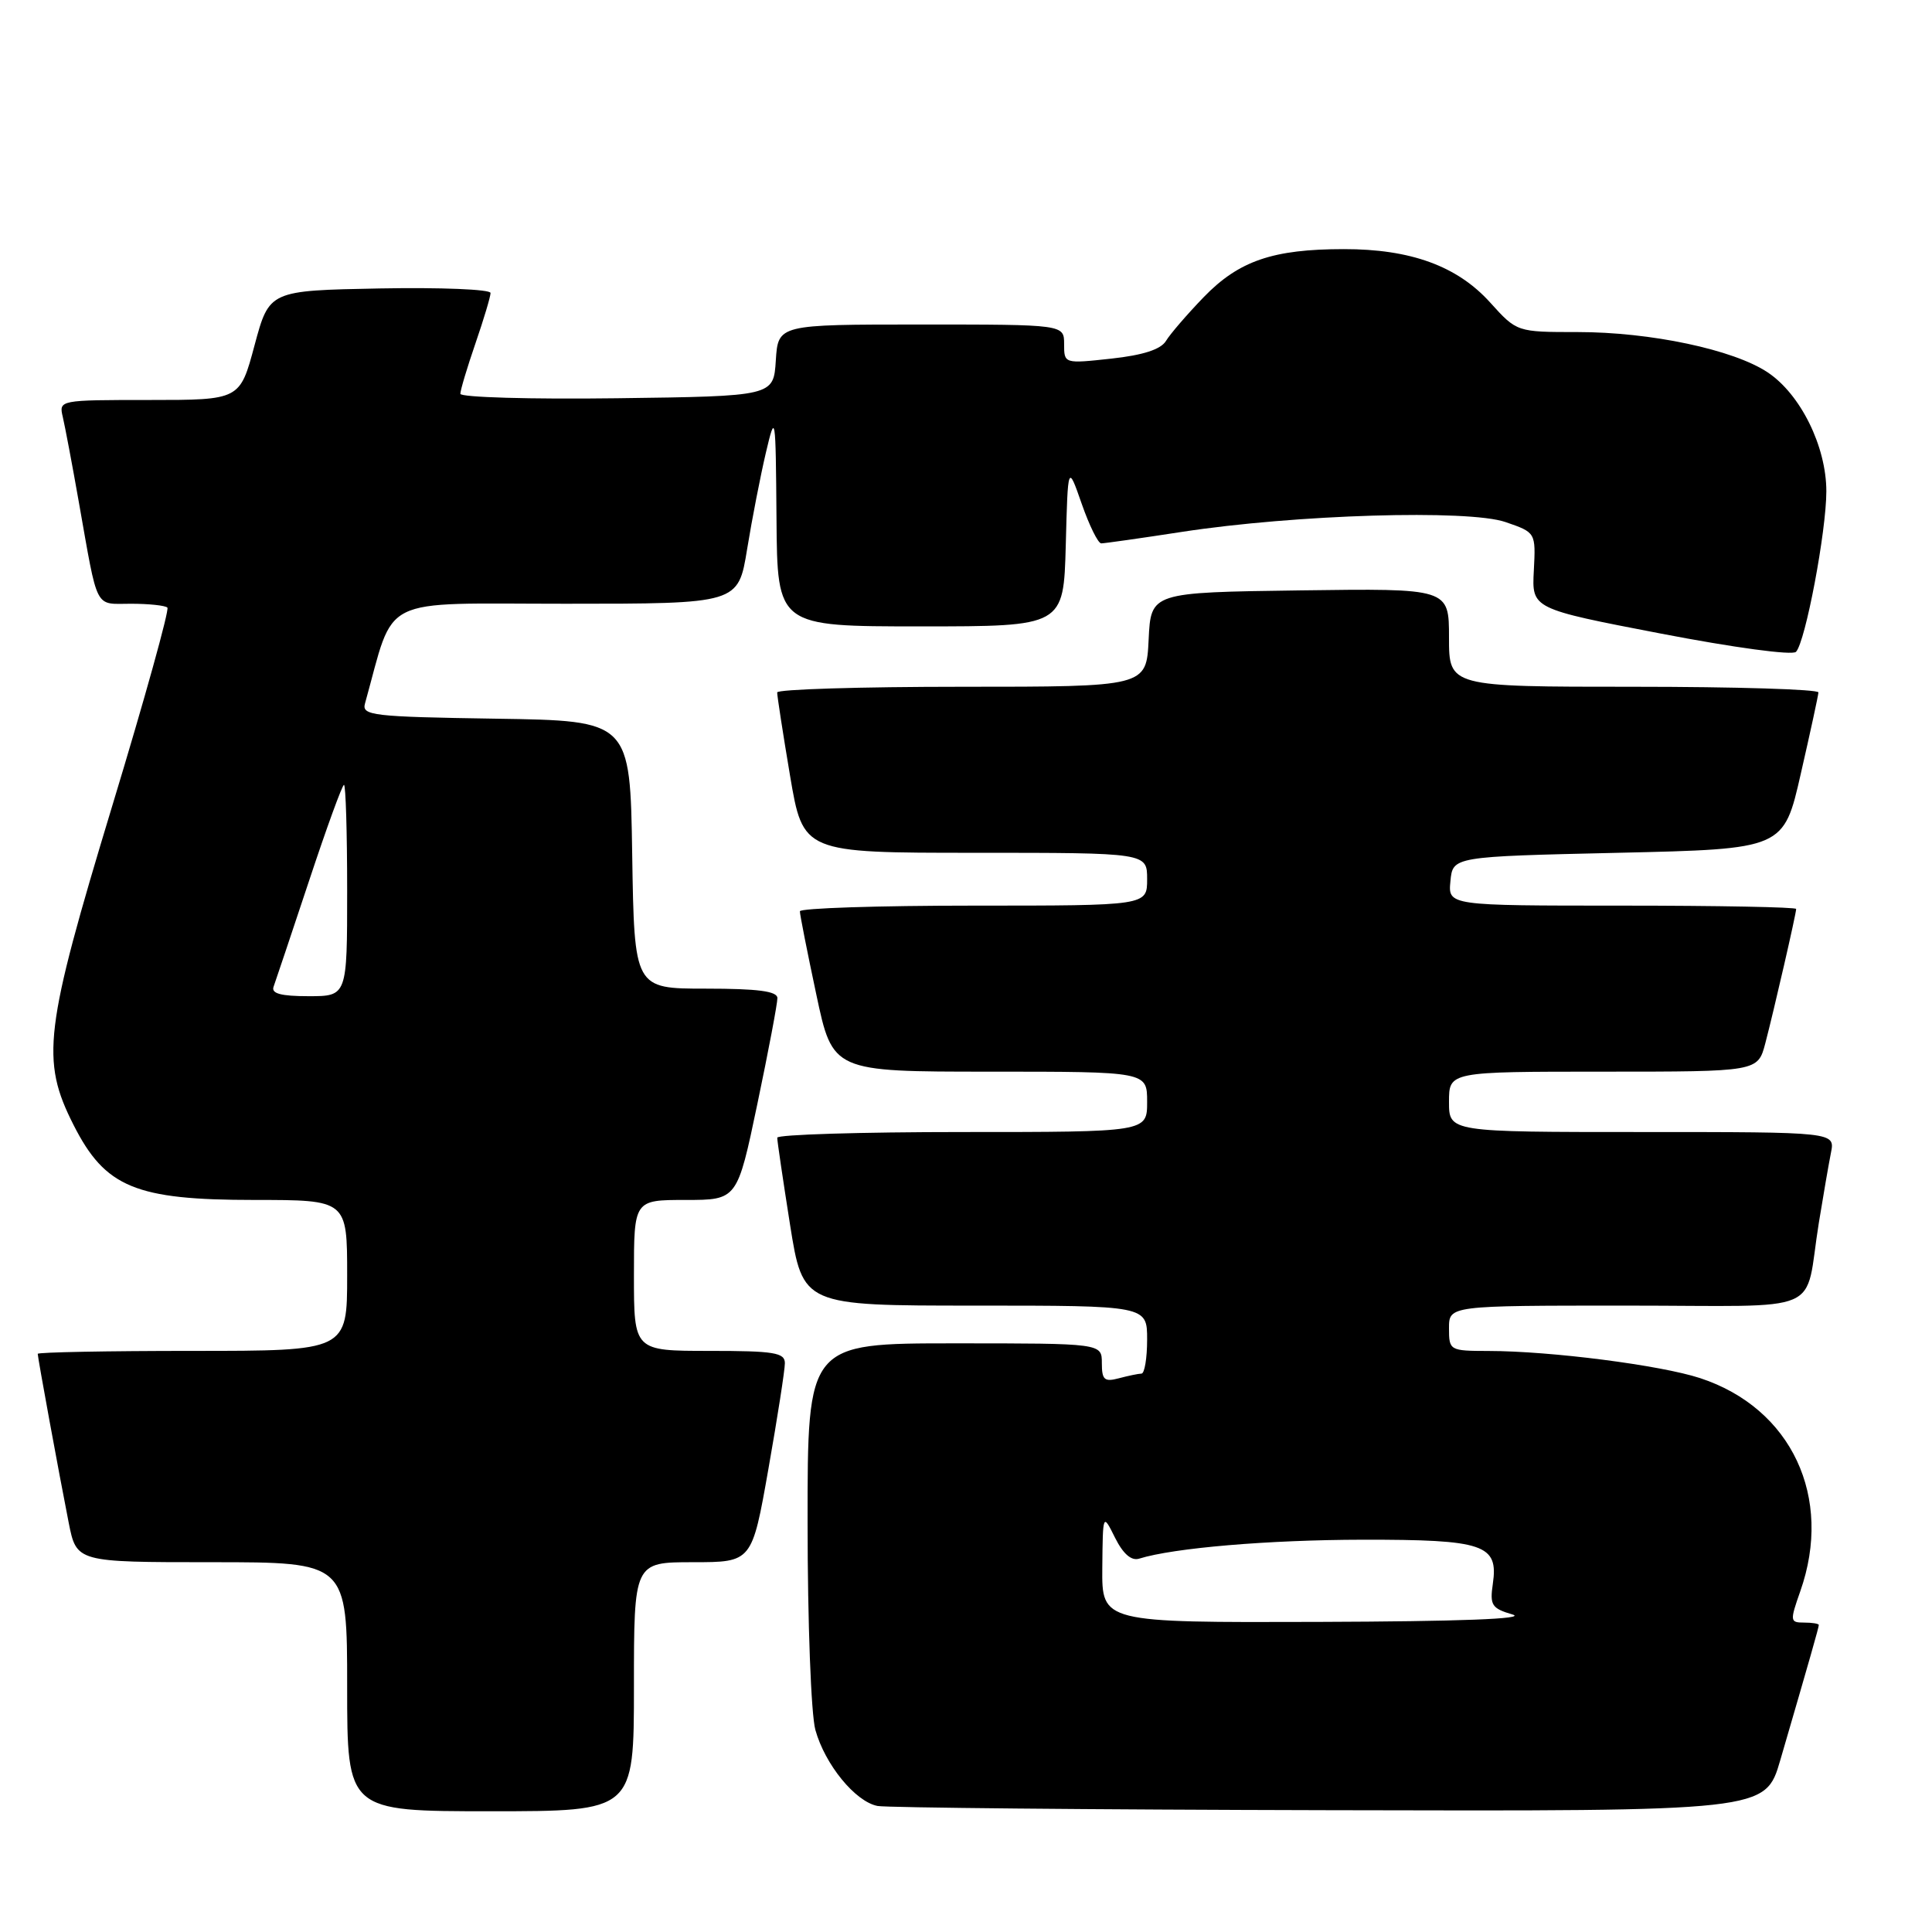 <?xml version="1.0" encoding="UTF-8" standalone="no"?>
<!DOCTYPE svg PUBLIC "-//W3C//DTD SVG 1.1//EN" "http://www.w3.org/Graphics/SVG/1.1/DTD/svg11.dtd" >
<svg xmlns="http://www.w3.org/2000/svg" xmlns:xlink="http://www.w3.org/1999/xlink" version="1.1" viewBox="0 0 256 256">
 <g >
 <path fill="currentColor"
d=" M 84.00 223.50 C 84.00 207.00 84.00 207.00 91.82 207.00 C 99.64 207.00 99.64 207.00 101.82 194.63 C 103.02 187.83 104.00 181.53 104.00 180.63 C 104.00 179.23 102.58 179.00 94.00 179.00 C 84.00 179.00 84.00 179.00 84.00 169.00 C 84.00 159.00 84.00 159.00 90.84 159.00 C 97.69 159.00 97.69 159.00 100.36 146.25 C 101.83 139.24 103.02 132.94 103.01 132.25 C 103.00 131.34 100.43 131.00 93.52 131.00 C 84.05 131.00 84.05 131.00 83.77 113.25 C 83.50 95.50 83.50 95.50 65.69 95.23 C 49.37 94.98 47.92 94.81 48.36 93.23 C 52.42 78.69 49.79 80.00 74.94 80.00 C 97.82 80.00 97.82 80.00 99.00 72.75 C 99.65 68.76 100.77 63.02 101.48 60.00 C 102.75 54.62 102.78 54.81 102.89 68.75 C 103.00 83.00 103.00 83.00 121.97 83.00 C 140.93 83.00 140.93 83.00 141.22 72.25 C 141.50 61.50 141.50 61.50 143.33 66.75 C 144.34 69.64 145.50 72.00 145.92 72.00 C 146.33 72.00 151.14 71.32 156.59 70.48 C 171.63 68.17 194.58 67.48 199.50 69.18 C 203.50 70.56 203.50 70.56 203.24 75.61 C 202.97 80.66 202.97 80.66 220.06 83.95 C 229.71 85.81 237.51 86.87 237.98 86.37 C 239.23 85.05 242.00 70.40 242.00 65.10 C 242.00 59.16 238.58 52.23 234.21 49.33 C 229.68 46.32 218.71 44.00 209.05 44.00 C 200.99 44.00 200.99 44.00 197.45 40.08 C 193.09 35.25 186.92 33.00 178.07 33.01 C 168.66 33.01 164.16 34.56 159.50 39.37 C 157.30 41.65 155.05 44.26 154.50 45.17 C 153.82 46.30 151.47 47.06 147.25 47.52 C 141.01 48.20 141.00 48.19 141.00 45.60 C 141.00 43.00 141.00 43.00 122.05 43.00 C 103.11 43.00 103.11 43.00 102.80 47.75 C 102.50 52.50 102.50 52.50 81.75 52.77 C 70.34 52.92 61.00 52.65 61.00 52.18 C 61.00 51.70 61.90 48.70 63.00 45.50 C 64.10 42.30 65.00 39.30 65.00 38.82 C 65.00 38.34 58.40 38.07 50.34 38.22 C 35.68 38.50 35.68 38.50 33.73 45.75 C 31.79 53.00 31.79 53.00 19.79 53.00 C 7.85 53.00 7.79 53.01 8.32 55.25 C 8.61 56.49 9.57 61.55 10.44 66.50 C 13.03 81.10 12.46 80.00 17.35 80.00 C 19.73 80.00 21.90 80.23 22.18 80.51 C 22.46 80.79 19.18 92.60 14.88 106.76 C 5.86 136.52 5.38 140.44 9.75 149.07 C 13.94 157.34 17.95 159.00 33.71 159.00 C 46.00 159.00 46.00 159.00 46.00 169.00 C 46.00 179.00 46.00 179.00 25.50 179.00 C 14.22 179.00 5.00 179.18 5.00 179.39 C 5.00 179.90 7.78 195.05 9.10 201.75 C 10.14 207.00 10.14 207.00 28.07 207.00 C 46.00 207.00 46.00 207.00 46.00 223.50 C 46.00 240.00 46.00 240.00 65.00 240.00 C 84.00 240.00 84.00 240.00 84.00 223.50 Z  M 235.89 233.25 C 239.84 219.71 241.00 215.63 241.00 215.32 C 241.00 215.14 240.12 215.00 239.04 215.00 C 237.18 215.00 237.16 214.80 238.54 210.87 C 242.94 198.41 237.39 186.59 225.28 182.61 C 220.03 180.89 205.49 179.02 197.25 179.01 C 192.09 179.00 192.00 178.95 192.00 176.00 C 192.00 173.00 192.00 173.00 215.48 173.00 C 242.35 173.00 238.99 174.45 241.01 162.00 C 241.59 158.43 242.31 154.26 242.61 152.75 C 243.16 150.00 243.16 150.00 217.58 150.00 C 192.00 150.00 192.00 150.00 192.00 146.00 C 192.00 142.00 192.00 142.00 212.46 142.00 C 232.92 142.00 232.92 142.00 233.91 138.25 C 235.07 133.82 238.00 121.07 238.00 120.44 C 238.00 120.20 227.62 120.00 214.94 120.00 C 191.87 120.00 191.87 120.00 192.19 116.75 C 192.50 113.50 192.50 113.50 214.42 113.00 C 236.35 112.50 236.35 112.50 238.62 102.50 C 239.88 97.00 240.93 92.16 240.95 91.75 C 240.98 91.34 229.97 91.00 216.50 91.00 C 192.00 91.00 192.00 91.00 192.00 84.48 C 192.00 77.96 192.00 77.96 172.25 78.23 C 152.50 78.50 152.50 78.50 152.20 84.75 C 151.90 91.00 151.90 91.00 127.45 91.00 C 114.00 91.00 102.99 91.34 102.98 91.75 C 102.97 92.16 103.73 97.11 104.68 102.75 C 106.41 113.00 106.41 113.00 129.20 113.00 C 152.00 113.00 152.00 113.00 152.00 116.50 C 152.00 120.00 152.00 120.00 129.00 120.00 C 116.35 120.00 106.00 120.34 105.99 120.75 C 105.98 121.16 106.96 126.11 108.16 131.75 C 110.33 142.00 110.33 142.00 131.17 142.00 C 152.00 142.00 152.00 142.00 152.00 146.00 C 152.00 150.00 152.00 150.00 127.50 150.00 C 114.03 150.00 103.00 150.34 102.99 150.75 C 102.98 151.16 103.75 156.34 104.68 162.25 C 106.39 173.00 106.39 173.00 129.19 173.00 C 152.00 173.00 152.00 173.00 152.00 177.50 C 152.00 179.97 151.66 182.01 151.25 182.01 C 150.84 182.02 149.49 182.30 148.25 182.63 C 146.34 183.14 146.00 182.84 146.00 180.62 C 146.00 178.00 146.00 178.00 126.50 178.00 C 107.00 178.00 107.00 178.00 107.01 201.75 C 107.01 215.00 107.47 227.14 108.04 229.22 C 109.32 233.82 113.33 238.73 116.28 239.30 C 117.50 239.53 144.47 239.79 176.21 239.86 C 233.92 240.00 233.92 240.00 235.89 233.25 Z  M 36.25 130.75 C 36.50 130.06 38.61 123.76 40.94 116.75 C 43.26 109.74 45.35 104.00 45.58 104.00 C 45.81 104.00 46.00 110.30 46.00 118.00 C 46.00 132.00 46.00 132.00 40.89 132.00 C 37.23 132.00 35.92 131.65 36.25 130.75 Z  M 146.06 207.75 C 146.13 200.50 146.13 200.50 147.75 203.76 C 148.82 205.90 149.91 206.85 150.94 206.53 C 155.52 205.10 168.11 204.04 180.56 204.02 C 196.64 204.00 198.57 204.65 197.81 209.85 C 197.39 212.70 197.66 213.12 200.42 213.93 C 202.42 214.51 193.42 214.85 174.75 214.91 C 146.00 215.00 146.00 215.00 146.06 207.75 Z "/>
</g>
</svg>